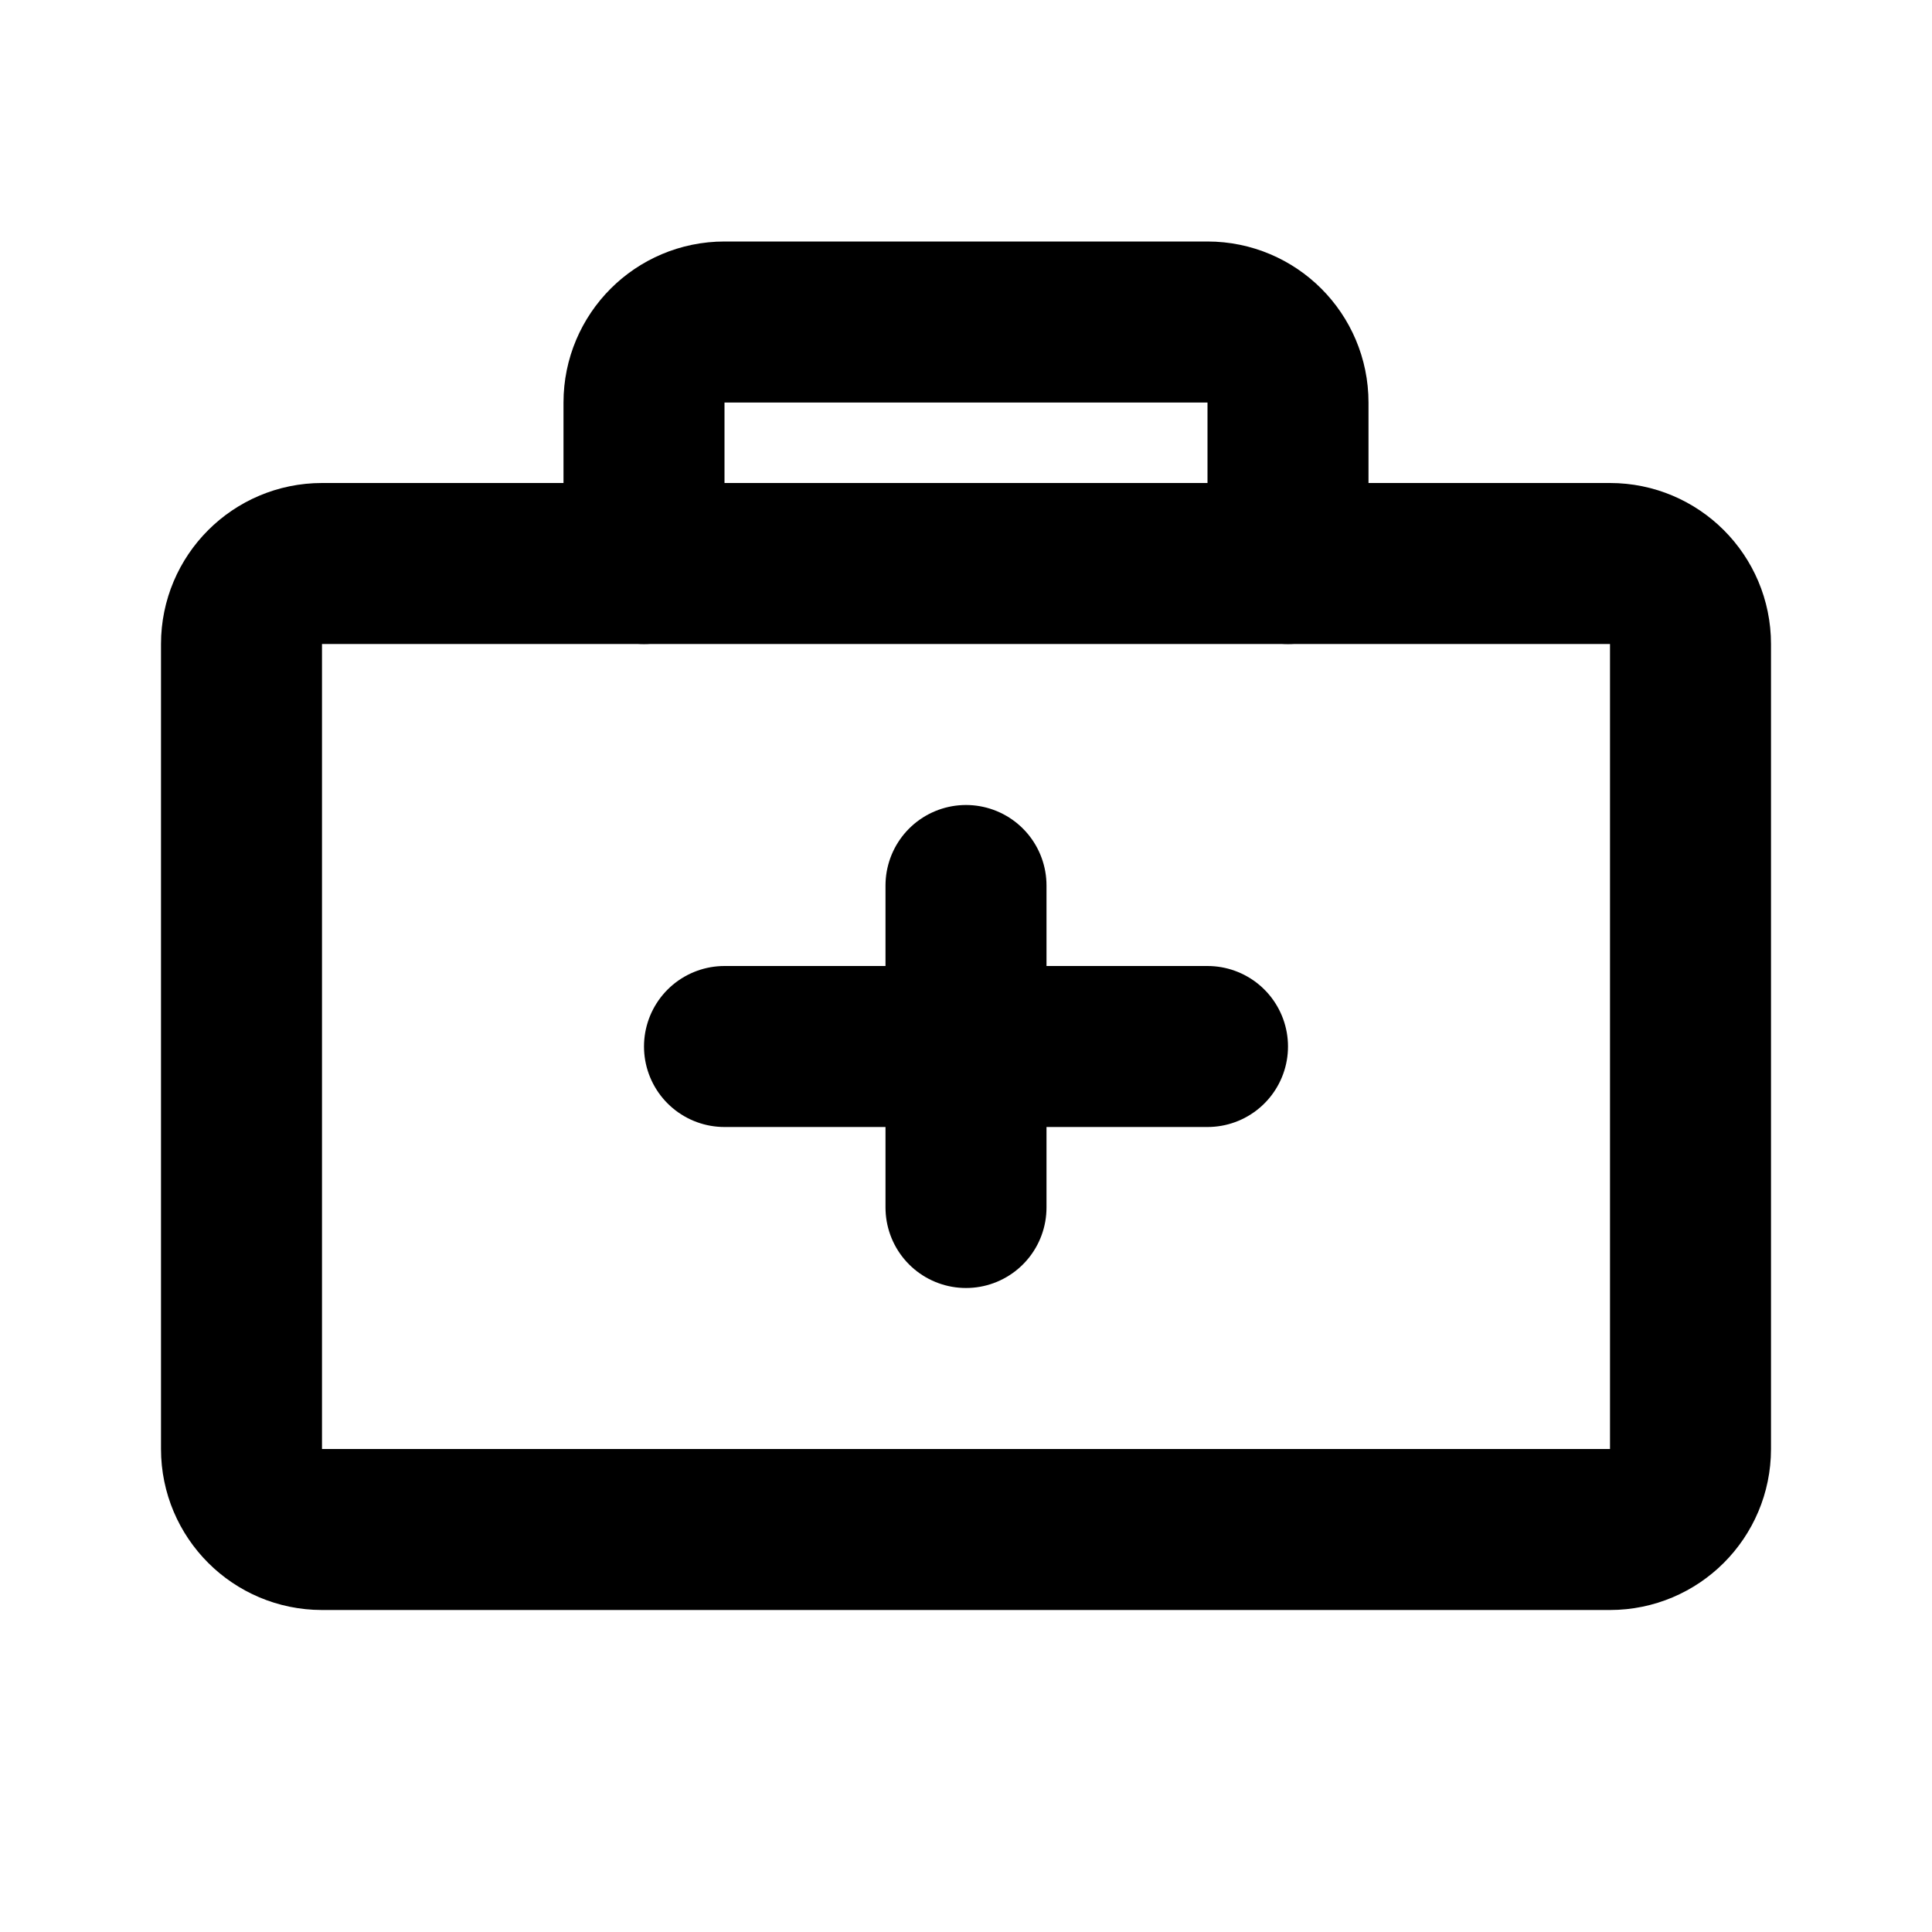 <?xml version="1.0" encoding="UTF-8"?>
<svg width="24" height="24" viewBox="0 0 24 24" fill="none" xmlns="http://www.w3.org/2000/svg">
  <path d="M20 7H4C3.448 7 3 7.448 3 8V18C3 18.552 3.448 19 4 19H20C20.552 19 21 18.552 21 18V8C21 7.448 20.552 7 20 7Z" stroke="currentColor" stroke-width="2" stroke-linecap="round" stroke-linejoin="round"/>
  <path d="M16 7V5C16 4.448 15.552 4 15 4H9C8.448 4 8 4.448 8 5V7" stroke="currentColor" stroke-width="2" stroke-linecap="round" stroke-linejoin="round"/>
  <path d="M12 11V15" stroke="currentColor" stroke-width="2" stroke-linecap="round"/>
  <path d="M9 13H15" stroke="currentColor" stroke-width="2" stroke-linecap="round"/>
</svg> 